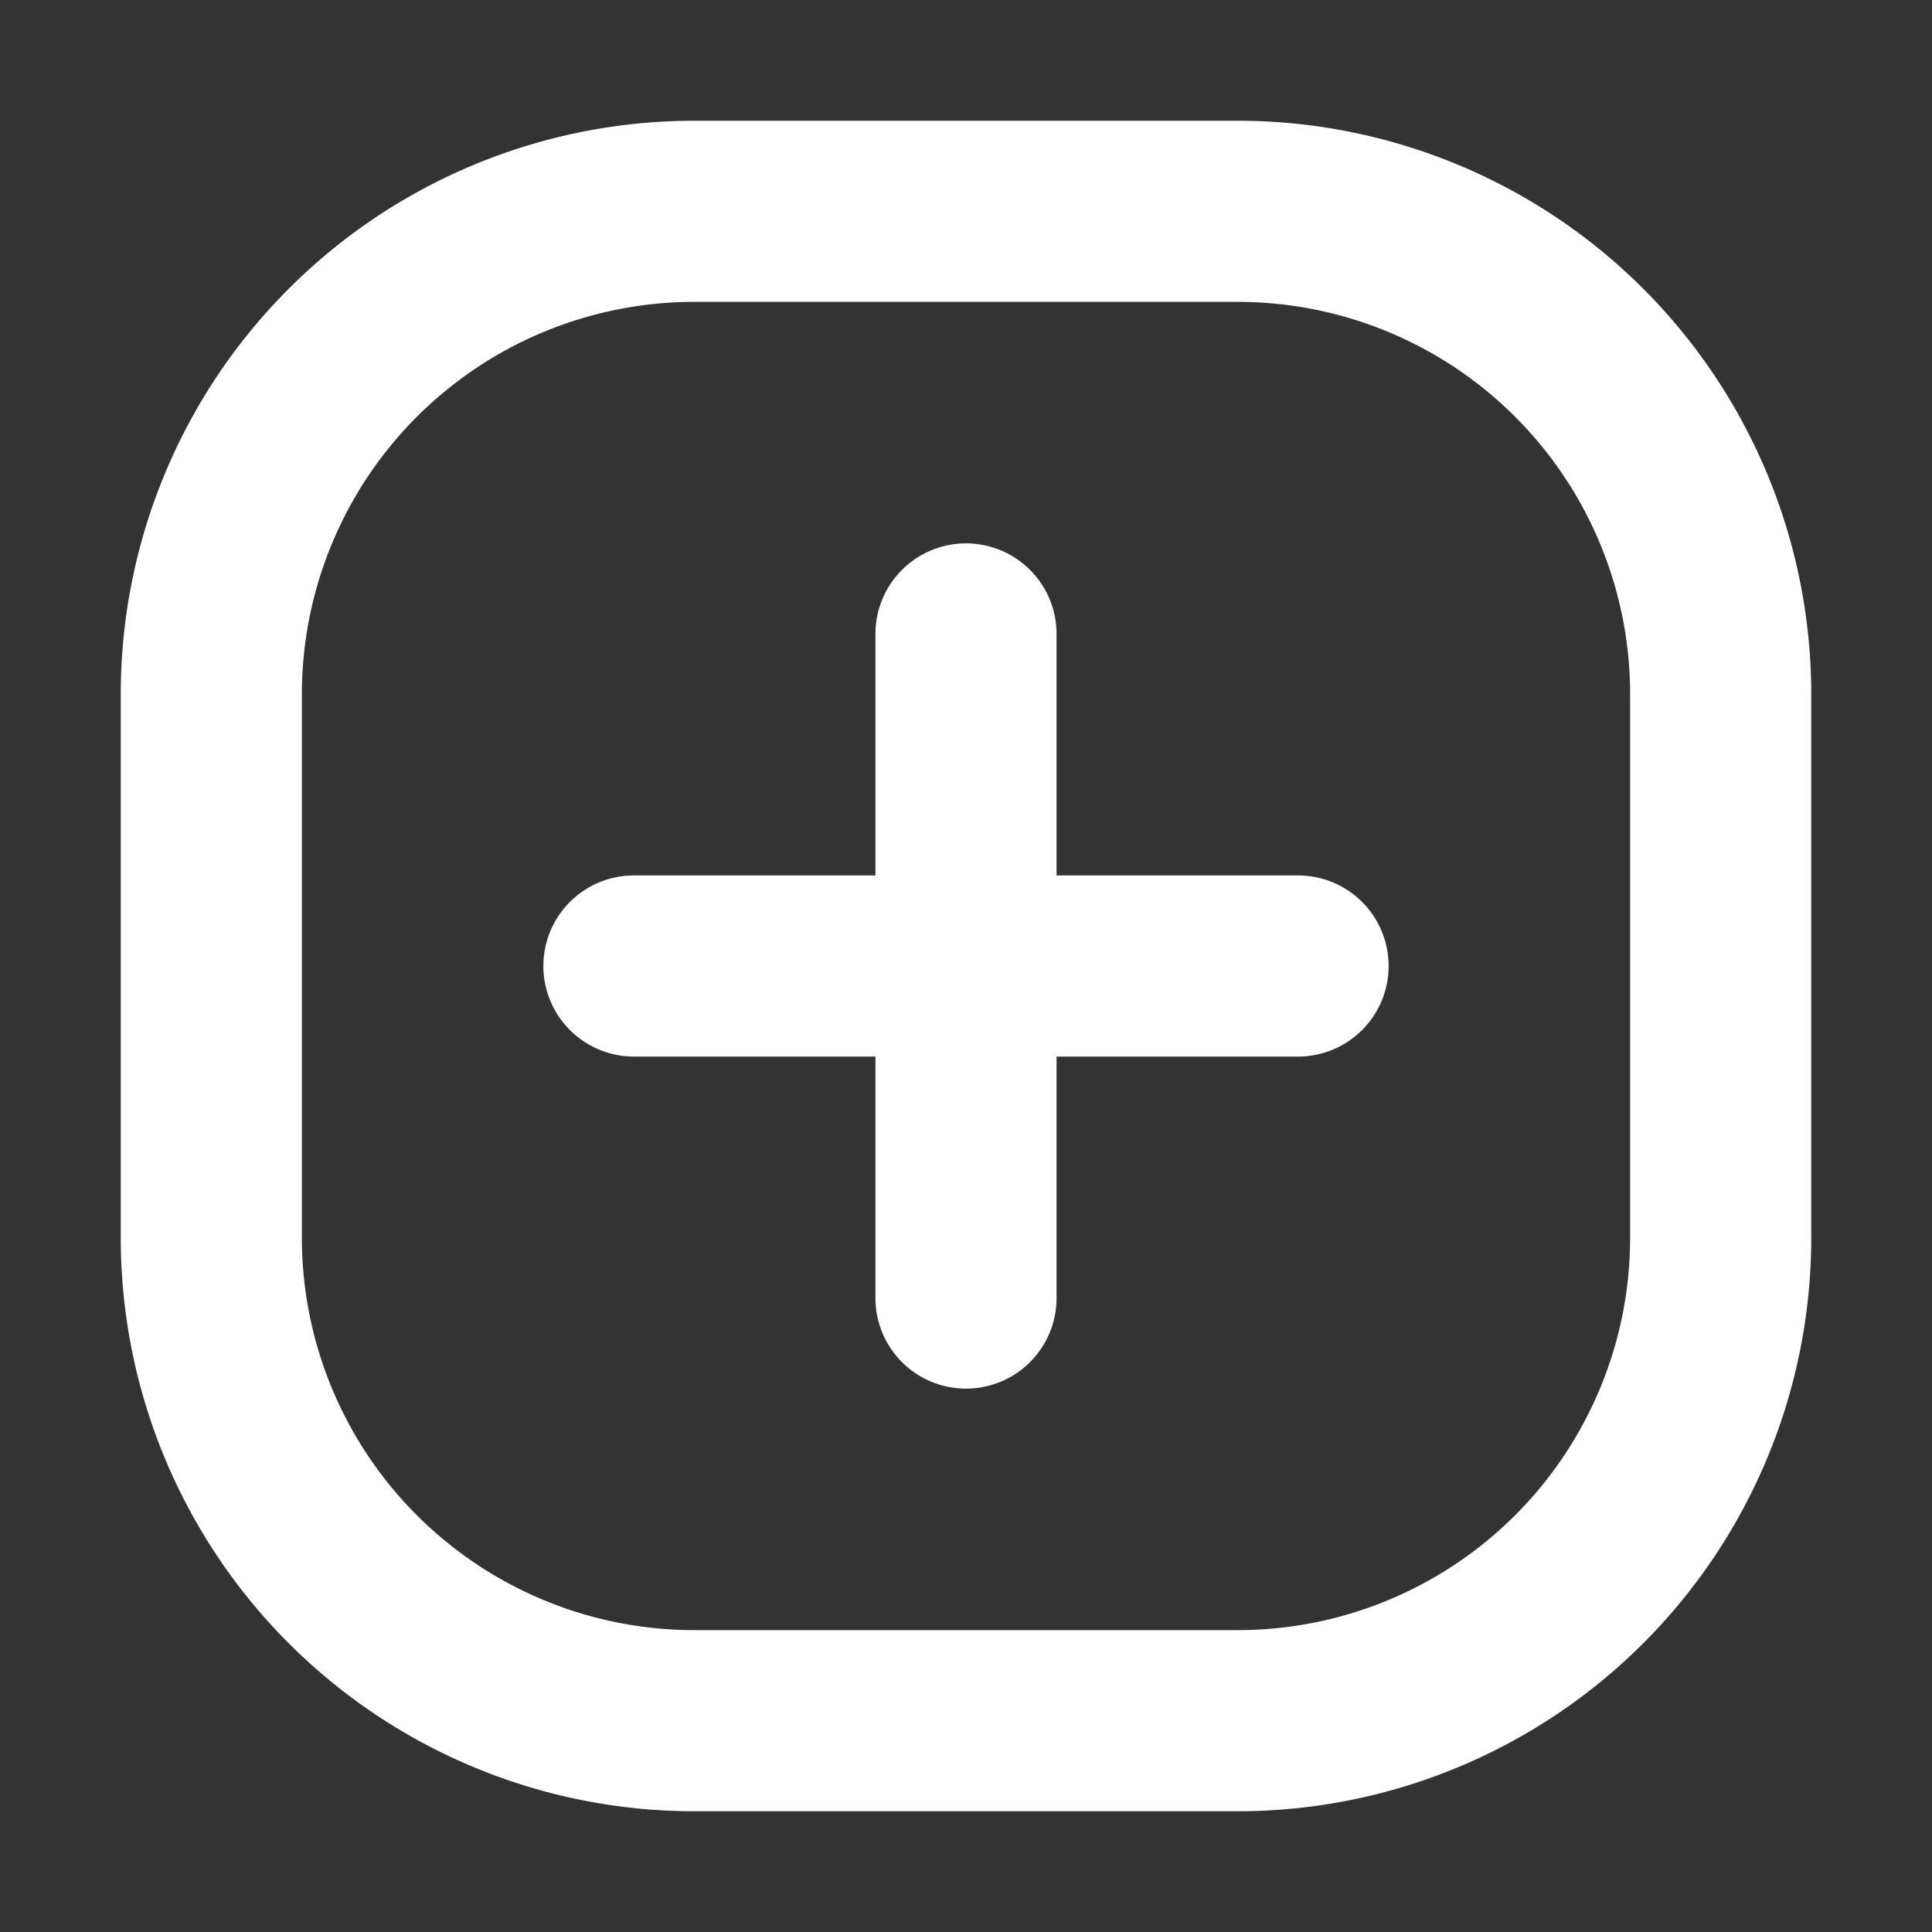 <svg xmlns="http://www.w3.org/2000/svg" width="32" height="32" fill="none" viewBox="0 0 16 16"><rect x="0" y="0" width="16" height="16" fill="#333333" stroke="none"/><path fill="none" d="M0 0h16v16H0z"/><path fill="#fff" fill-rule="evenodd" d="M1 5.75A4.75 4.75 0 0 1 5.75 1h4.5A4.75 4.75 0 0 1 15 5.75v4.5A4.75 4.75 0 0 1 10.25 15h-4.5A4.75 4.75 0 0 1 1 10.25zM5.75 2.5A3.25 3.25 0 0 0 2.5 5.75v4.5a3.25 3.25 0 0 0 3.25 3.25h4.5a3.25 3.25 0 0 0 3.25-3.25v-4.5a3.25 3.25 0 0 0-3.25-3.25zM8 4.5a.75.75 0 0 1 .75.75v2h2a.75.75 0 0 1 0 1.5h-2v2a.75.75 0 0 1-1.5 0v-2h-2a.75.75 0 0 1 0-1.5h2v-2A.75.75 0 0 1 8 4.5" clip-rule="evenodd"/></svg>
